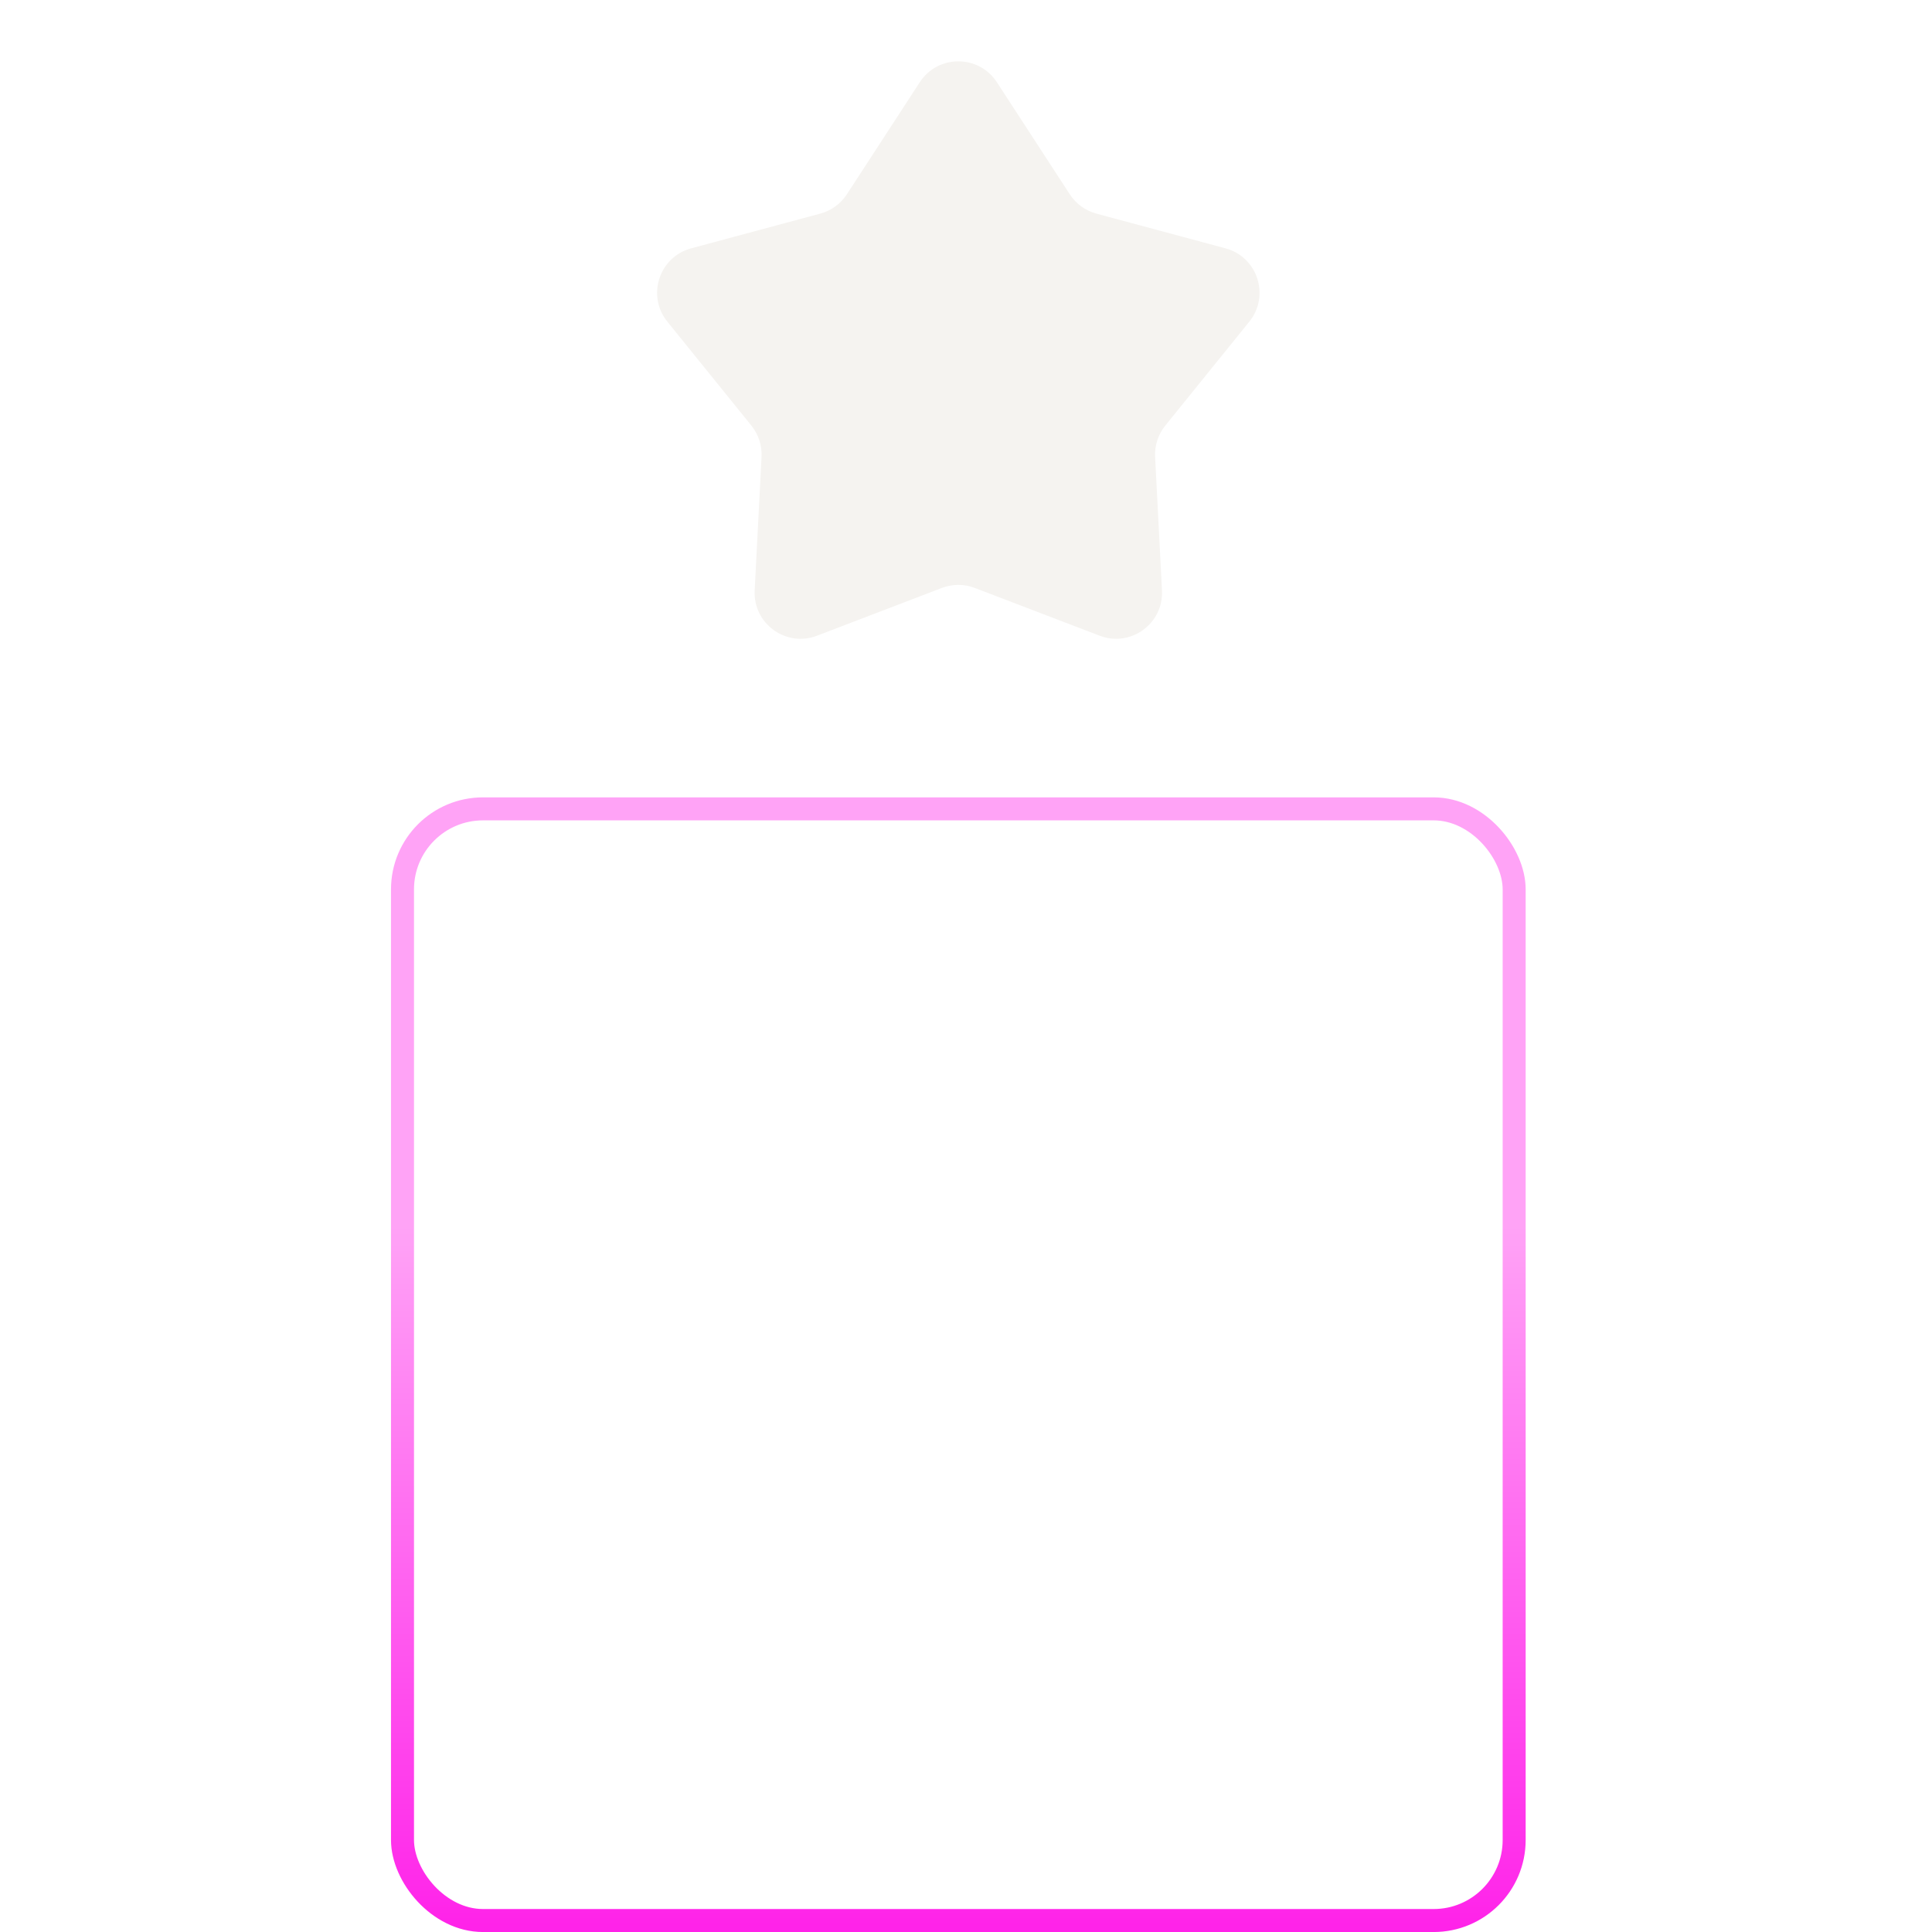 <svg width="84" height="84" viewBox="0 0 84 84" fill="none" xmlns="http://www.w3.org/2000/svg">
<g id="Icon" clip-path="url(#clip0_35_270)">
<g id="Group 1">
<path id="Star 1" d="M39.99 3.576C40.779 2.364 42.554 2.364 43.343 3.576L46.512 8.447C46.781 8.86 47.193 9.16 47.669 9.288L53.281 10.797C54.678 11.172 55.226 12.861 54.317 13.986L50.664 18.505C50.354 18.888 50.197 19.373 50.222 19.865L50.521 25.669C50.595 27.113 49.159 28.157 47.809 27.639L42.381 25.562C41.921 25.386 41.412 25.386 40.951 25.562L35.524 27.639C34.173 28.157 32.737 27.113 32.812 25.669L33.111 19.865C33.136 19.373 32.978 18.888 32.669 18.505L29.016 13.986C28.106 12.861 28.655 11.172 30.052 10.797L35.663 9.288C36.14 9.16 36.552 8.86 36.821 8.447L39.99 3.576Z" fill="#F5F3F0"/>
<rect id="Rectangle 31" x="33" y="34.668" width="17.333" height="49.333" fill="url(#paint0_linear_35_270)"/>
<g id="Rectangle 32" filter="url(#filter0_b_35_270)">
<rect x="17" y="34.668" width="49.333" height="49.333" rx="4" fill="white" fill-opacity="0.2"/>
<rect x="17.5" y="35.168" width="48.333" height="48.333" rx="3.5" stroke="url(#paint1_linear_35_270)"/>
</g>
</g>
</g>
<defs>
<filter id="filter0_b_35_270" x="5" y="22.668" width="73.334" height="73.333" filterUnits="userSpaceOnUse" color-interpolation-filters="sRGB">
<feFlood flood-opacity="0" result="BackgroundImageFix"/>
<feGaussianBlur in="BackgroundImageFix" stdDeviation="6"/>
<feComposite in2="SourceAlpha" operator="in" result="effect1_backgroundBlur_35_270"/>
<feBlend mode="normal" in="SourceGraphic" in2="effect1_backgroundBlur_35_270" result="shape"/>
</filter>
<linearGradient id="paint0_linear_35_270" x1="41.667" y1="34.668" x2="41.667" y2="84.001" gradientUnits="userSpaceOnUse">
<stop stop-color="white"/>
<stop offset="0.815" stop-color="white" stop-opacity="0"/>
</linearGradient>
<linearGradient id="paint1_linear_35_270" x1="41.667" y1="34.668" x2="41.667" y2="84.001" gradientUnits="userSpaceOnUse">
<stop offset="0.378" stop-color="#FFA3F6"/>
<stop offset="1" stop-color="#FF22E9"/>
</linearGradient>
<clipPath id="clip0_35_270">
<rect width="84" height="84" fill="white"/>
</clipPath>
</defs>
</svg>
